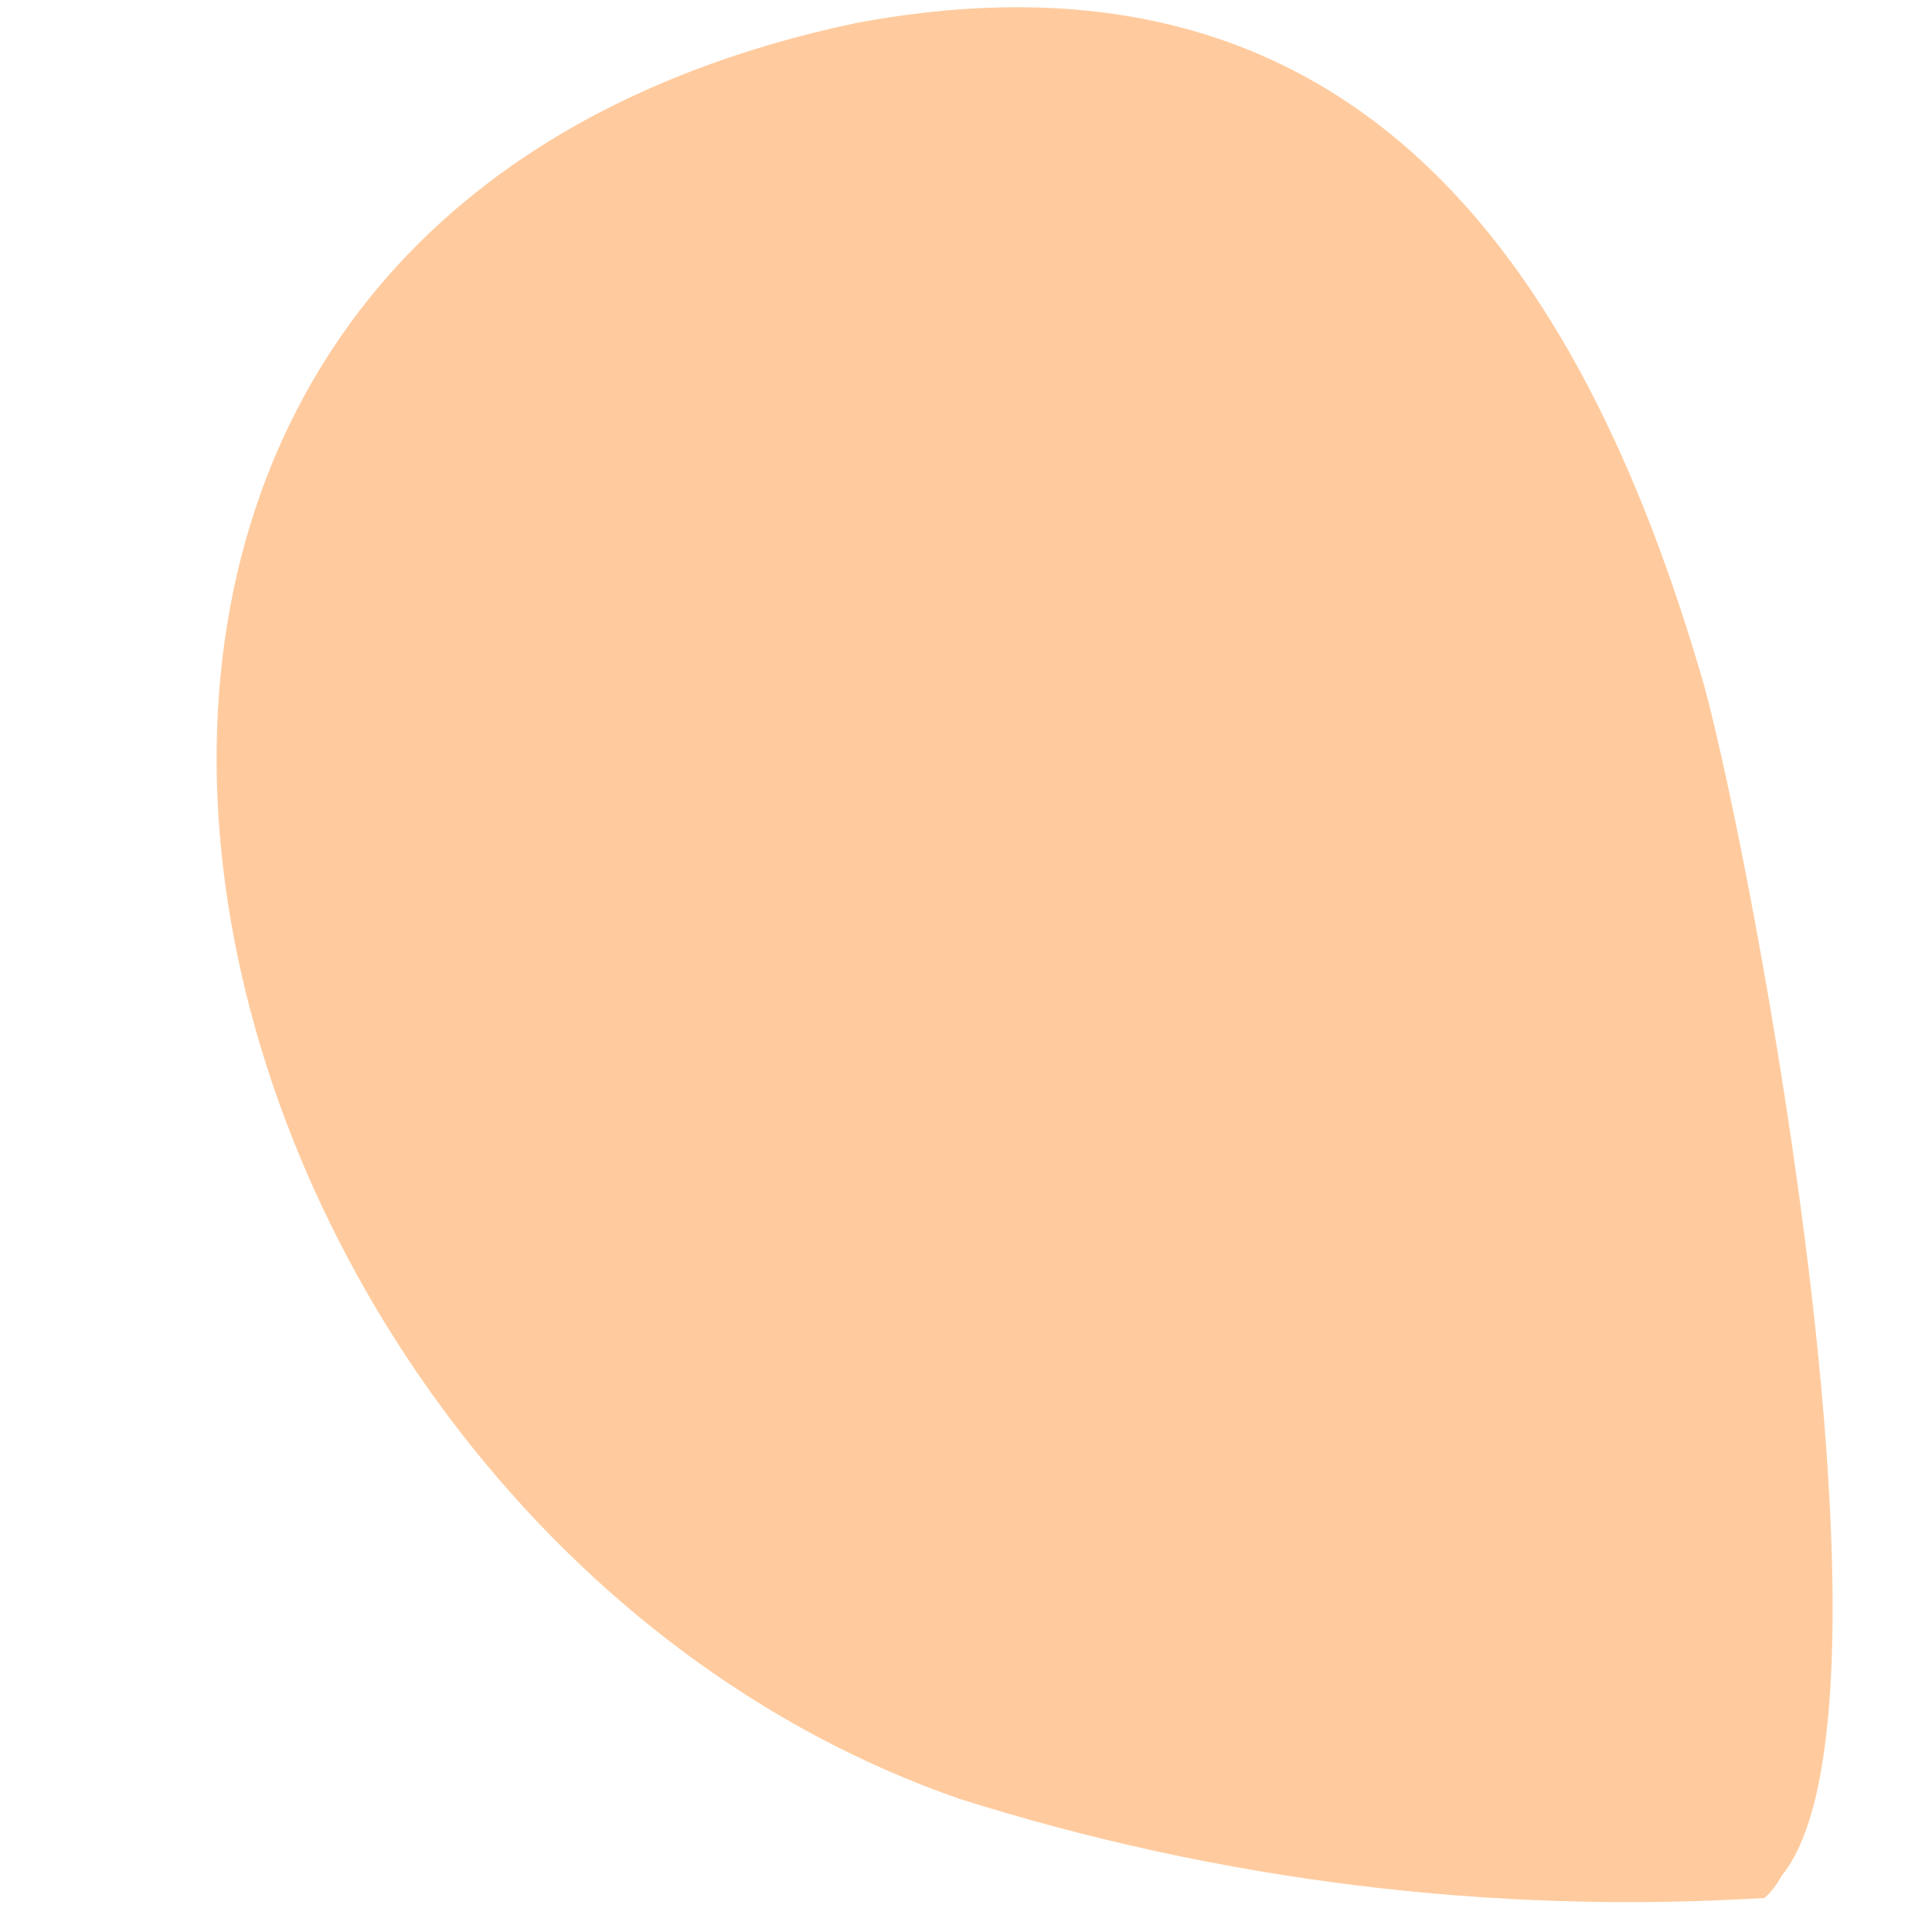 ﻿<?xml version="1.0" encoding="utf-8"?>
<svg version="1.1" xmlns:xlink="http://www.w3.org/1999/xlink" width="13px" height="13px" xmlns="http://www.w3.org/2000/svg">
  <g transform="matrix(1 0 0 1 -328 -727 )">
    <path d="M 11.466 4.61  C 10.621 1.684  9.06 -0.462  5.76 0.155  C -1.085 1.602  1.061 10.235  6.459 12.105  C 8.207 12.657  10.042 12.883  11.873 12.771  C 11.919 12.73  11.958 12.68  11.986 12.625  C 12.881 11.536  11.791 5.797  11.466 4.61  Z " fill-rule="nonzero" fill="#ffcb9e" stroke="none" transform="matrix(1 0 0 1 328 727 )" />
  </g>
</svg>